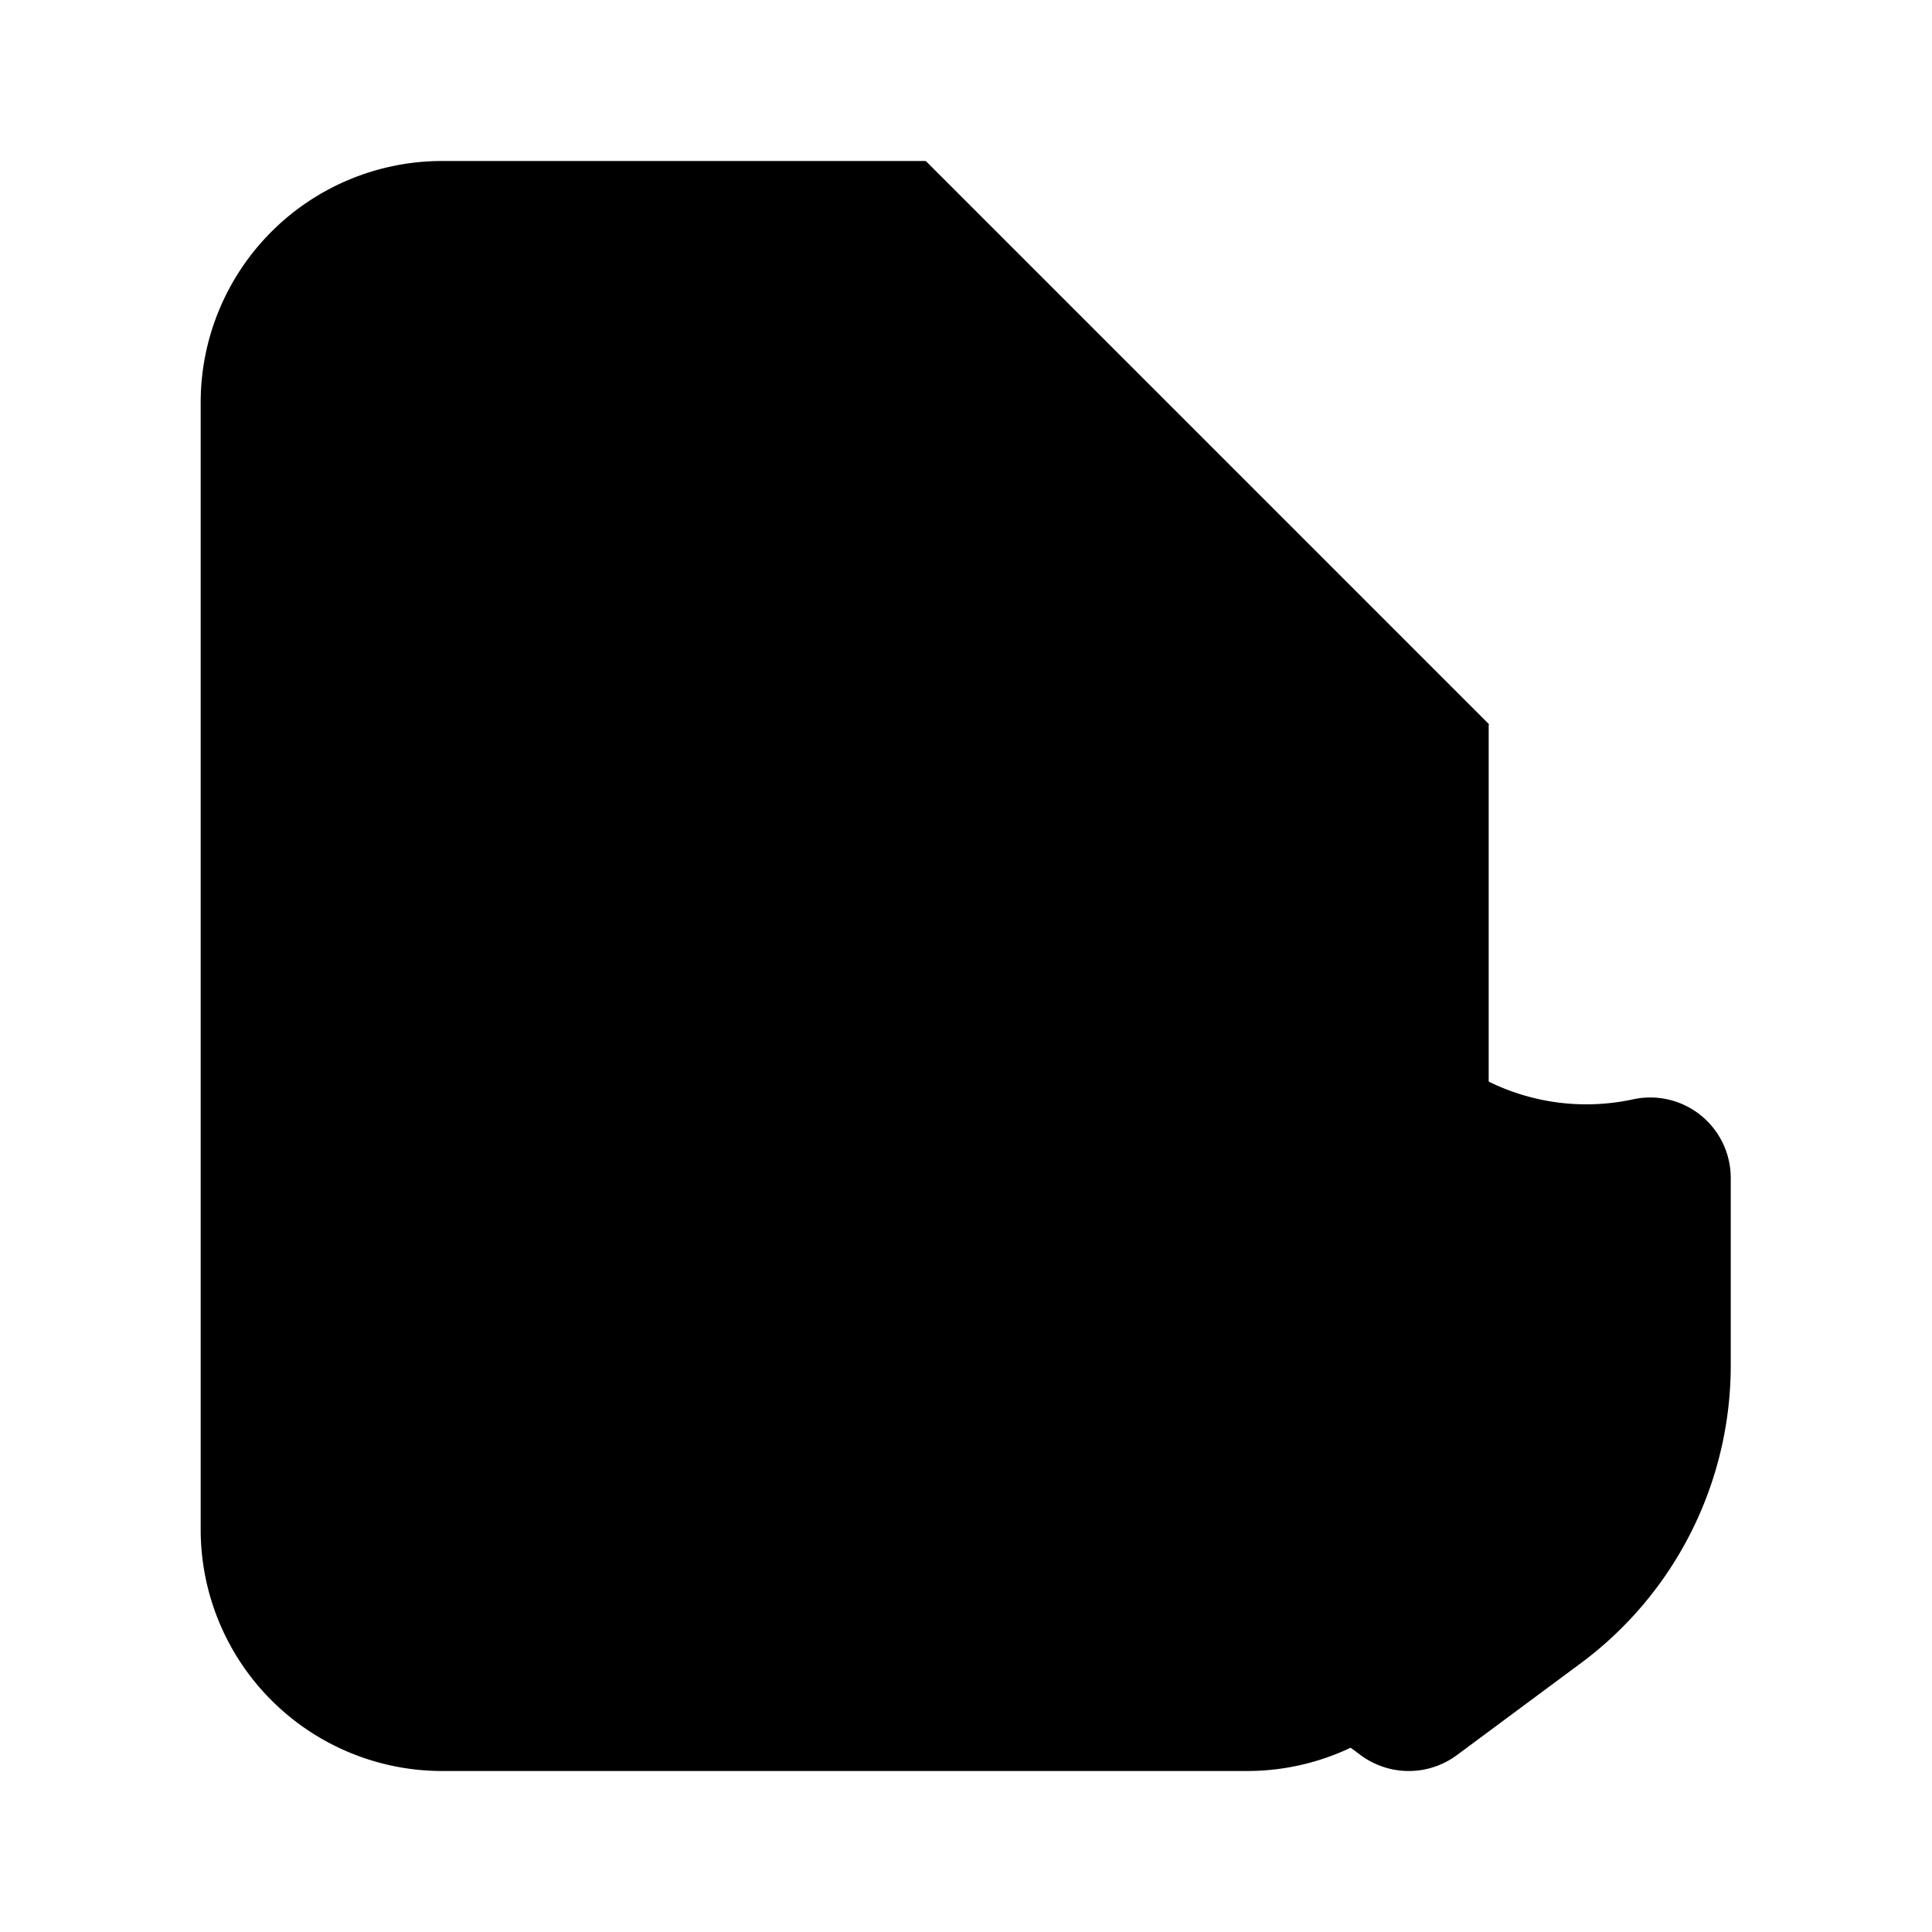 <svg xmlns="http://www.w3.org/2000/svg" width="24" height="24" viewBox="0 0 24 24">
    <path class="pr-icon-tertiary" d="M18.493,9l-7-7h-6a3,3,0,0,0-3,3v14a3,3,0,0,0,3,3h10a3,3,0,0,0,3-3Z"></path>
    <path class="pr-icon-primary" d="M18.493,9h-5a2,2,0,0,1-2-2v-5Z"></path>
    <path class="pr-icon-primary" d="M18.5 9h-5a2 2 0 0 1-2-2v-5zM17.5 22a1.001 1.001 0 0 1-.596-.196l-1.564-1.159A4.608 4.608 0 0 1 13.5 16.948V14.634a1 1 0 0 1 1.212-.978 2.746 2.746 0 0 0 2.201-.466 1.0 1 0 0 1 1.174 0 2.744 2.744 0 0 0 2.201.466A1 1 0 0 1 21.5 14.634v2.314a4.608 4.608 0 0 1-1.84 3.696L18.096 21.804A1.001 1.001 0 0 1 17.5 22zM10.5 18h-3a1 1 0 0 1 0-2h3a1 1 0 0 1 0 2zM11.5 14h-4a1 1 0 0 1 0-2h4a1 1 0 0 1 0 2zM8.5 10h-1a1 1 0 0 1 0-2h1a1 1 0 0 1 0 2z"></path>
</svg>
